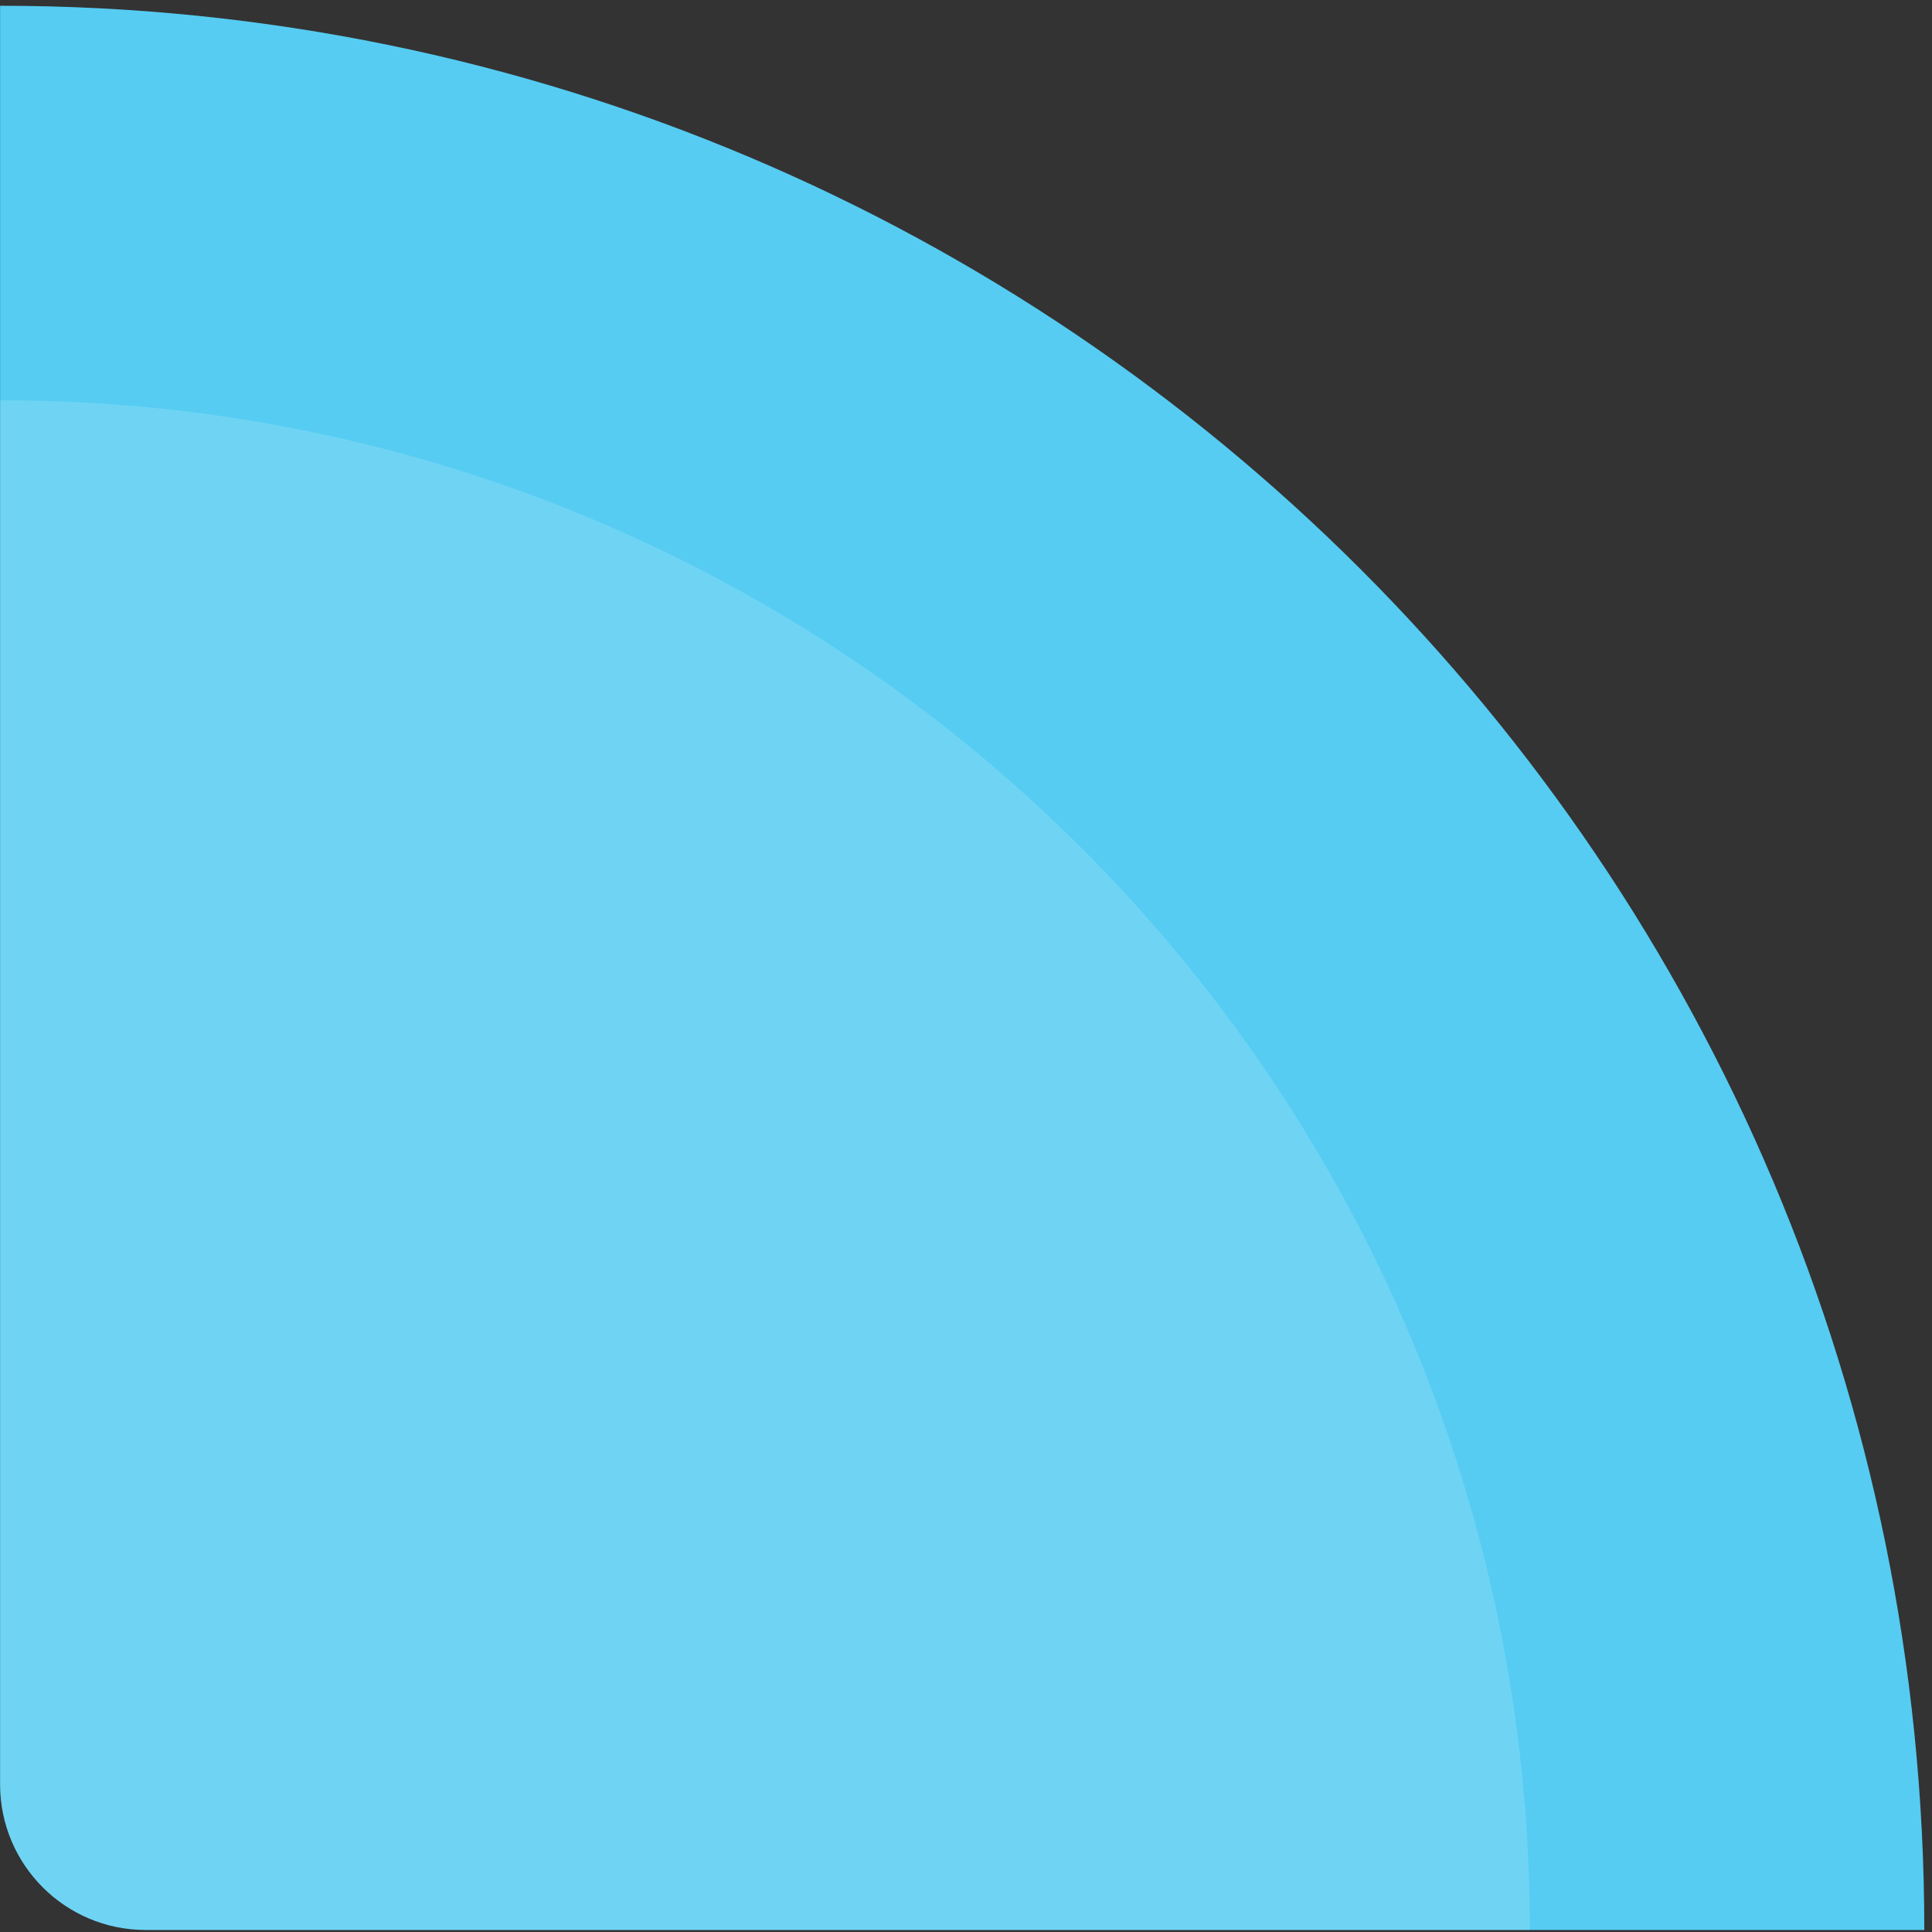 <svg width="199" height="199" viewBox="0 0 199 199" fill="none" xmlns="http://www.w3.org/2000/svg">
<rect x="0" y="0" width="199" height="199" fill="#333333" stroke="none"/>
<path fill-rule="evenodd" clip-rule="evenodd" d="M198.207 198.791C198.207 89.33 109.471 0.594 0.01 0.594V183.791C0.01 192.075 6.725 198.791 15.009 198.791L198.207 198.791Z" fill="#56CCF2"/>
<path fill-rule="evenodd" clip-rule="evenodd" d="M157.573 198.791L15.009 198.791C6.725 198.791 0.01 192.075 0.01 183.791V41.227C0.01 41.227 0.01 41.227 0.01 41.227C87.03 41.227 157.573 111.771 157.573 198.791Z" fill="white" fill-opacity="0.15"/>
</svg>
